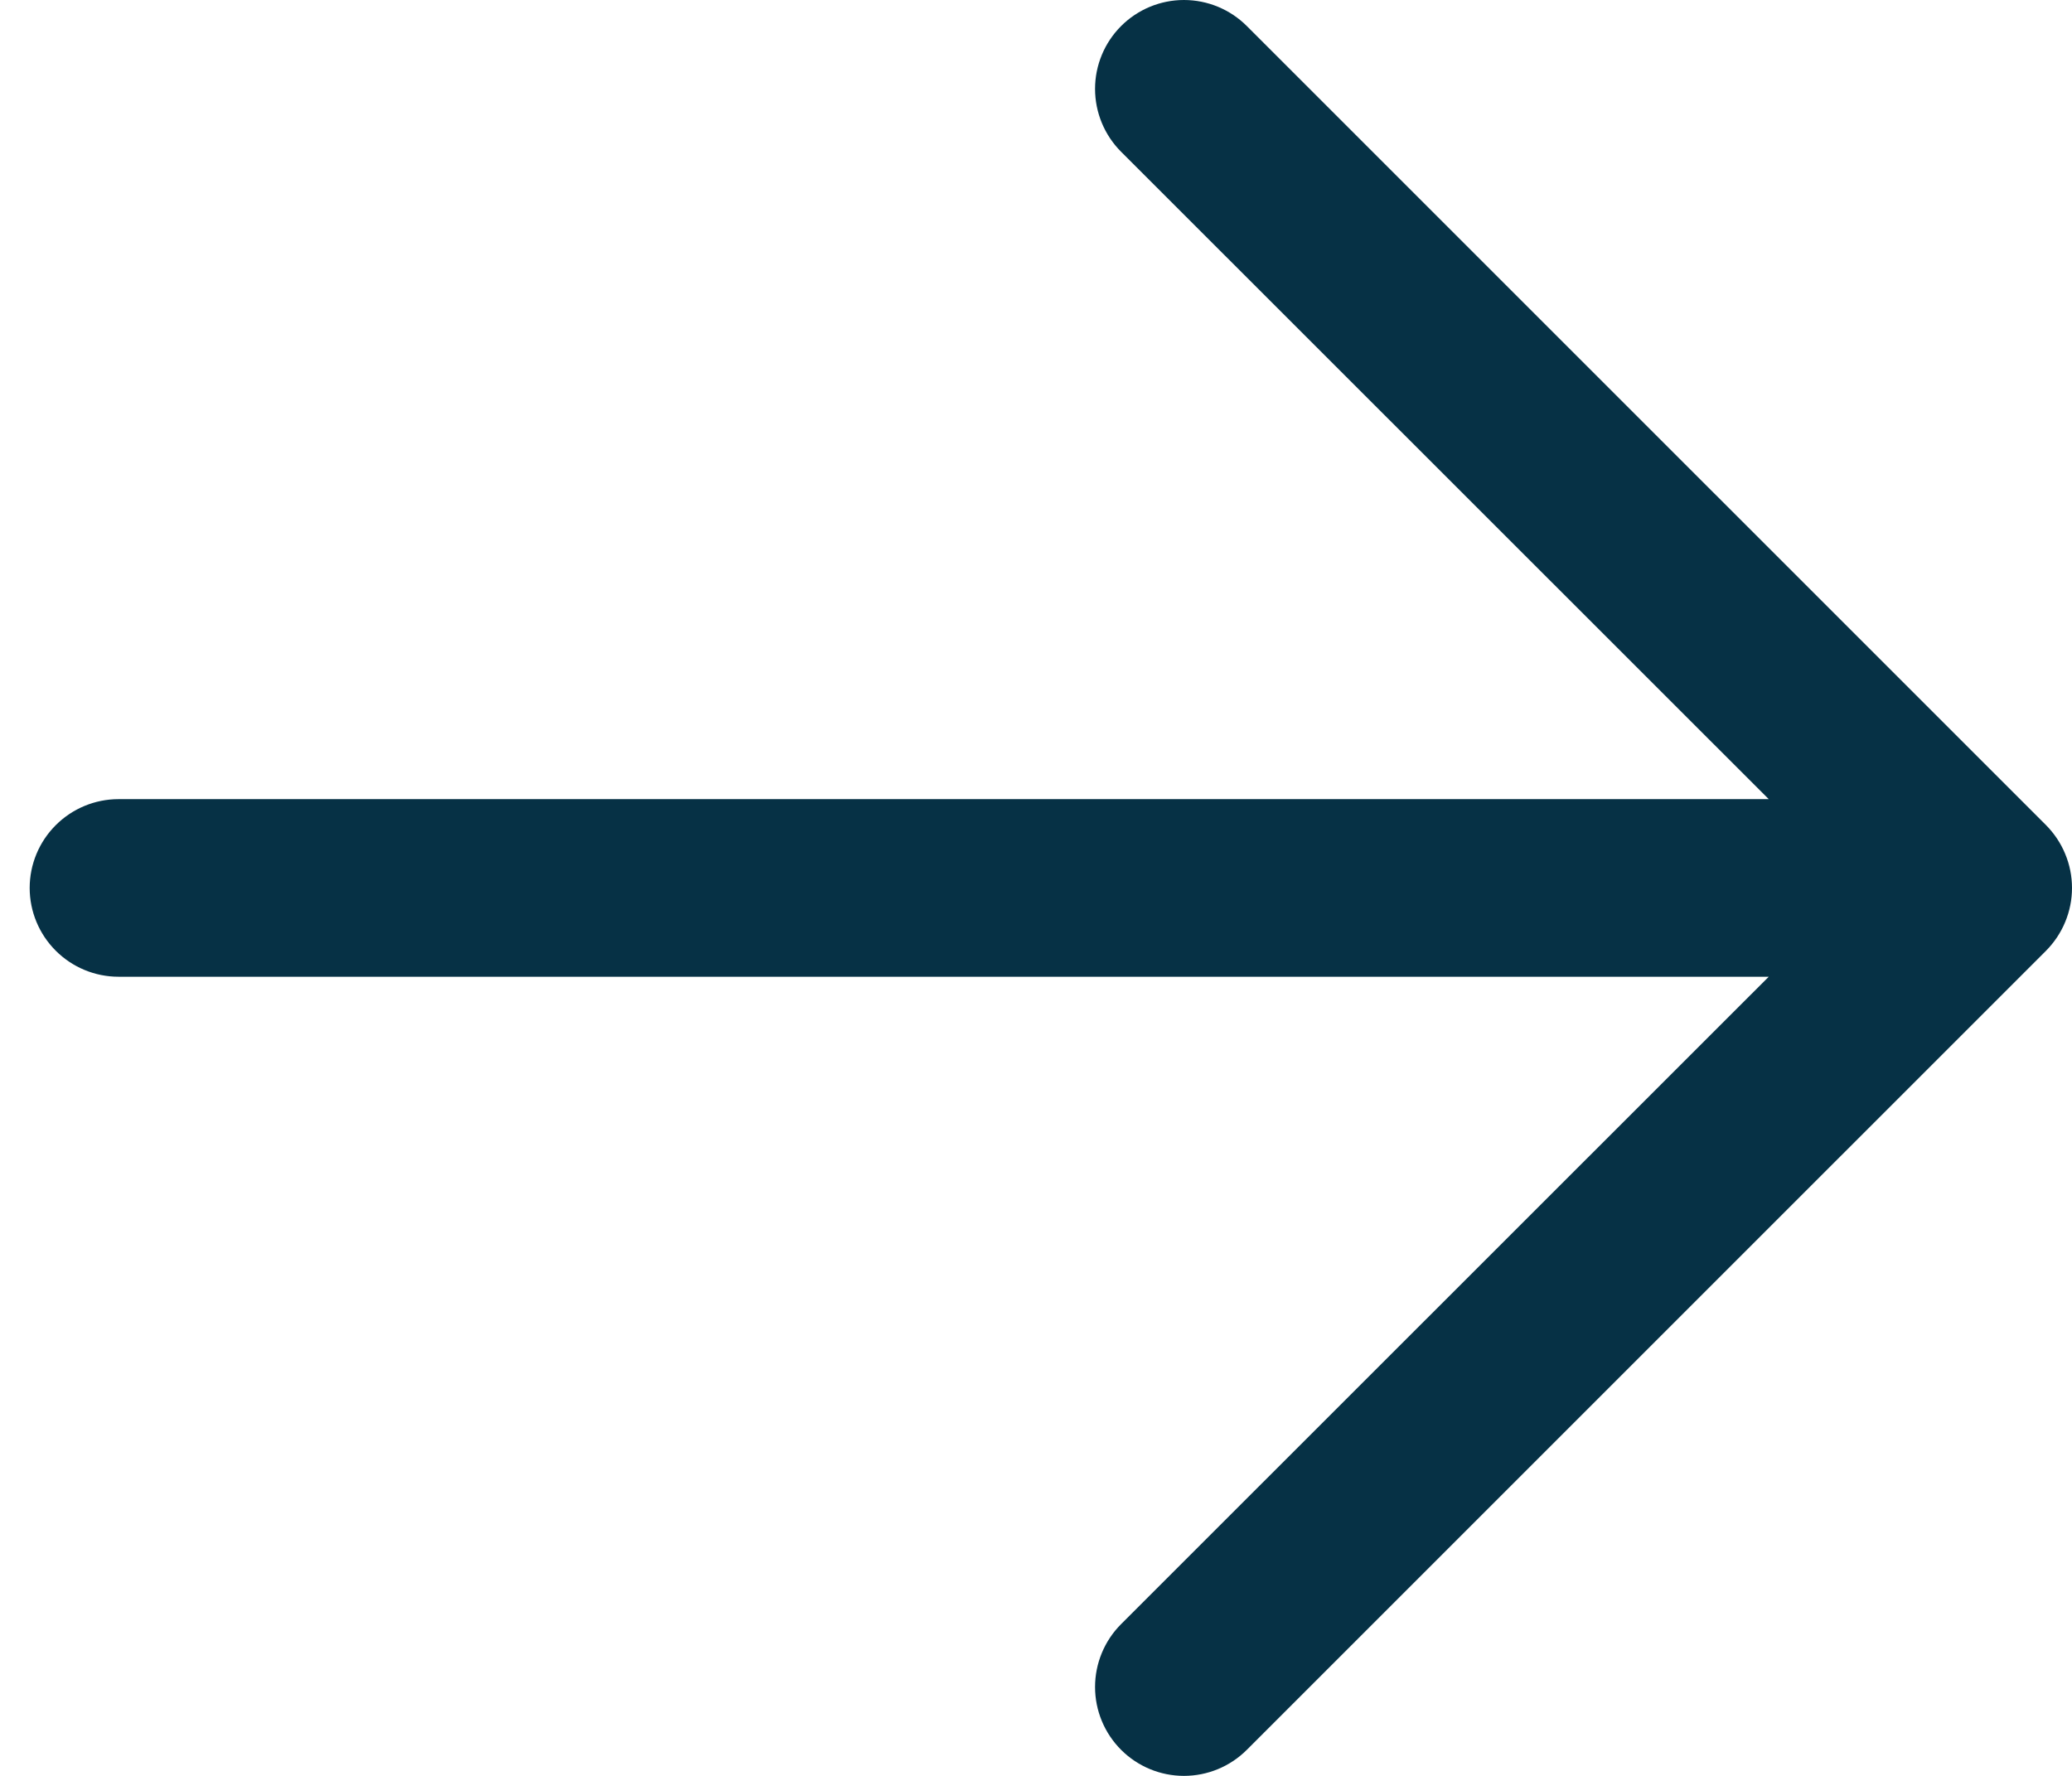<svg width="28" height="24" viewBox="0 0 28 24" fill="none" xmlns="http://www.w3.org/2000/svg">
<path id="Vector" d="M23.902 10.8H1.601C1.283 10.8 0.978 10.927 0.753 11.152C0.528 11.377 0.401 11.682 0.401 12C0.401 12.318 0.528 12.623 0.753 12.848C0.978 13.073 1.283 13.2 1.601 13.2H23.902L15.15 21.949C14.925 22.174 14.798 22.48 14.798 22.799C14.798 23.117 14.925 23.423 15.15 23.648C15.375 23.873 15.681 24 15.999 24C16.318 24 16.624 23.873 16.849 23.648L27.648 12.85C27.759 12.738 27.848 12.606 27.908 12.46C27.969 12.314 28 12.158 28 12C28 11.842 27.969 11.686 27.908 11.54C27.848 11.394 27.759 11.262 27.648 11.15L16.849 0.352C16.624 0.127 16.318 0 15.999 0C15.681 0 15.375 0.127 15.15 0.352C14.925 0.577 14.798 0.883 14.798 1.201C14.798 1.52 14.925 1.826 15.15 2.051L23.902 10.8Z" fill="#063145"/>
</svg>
